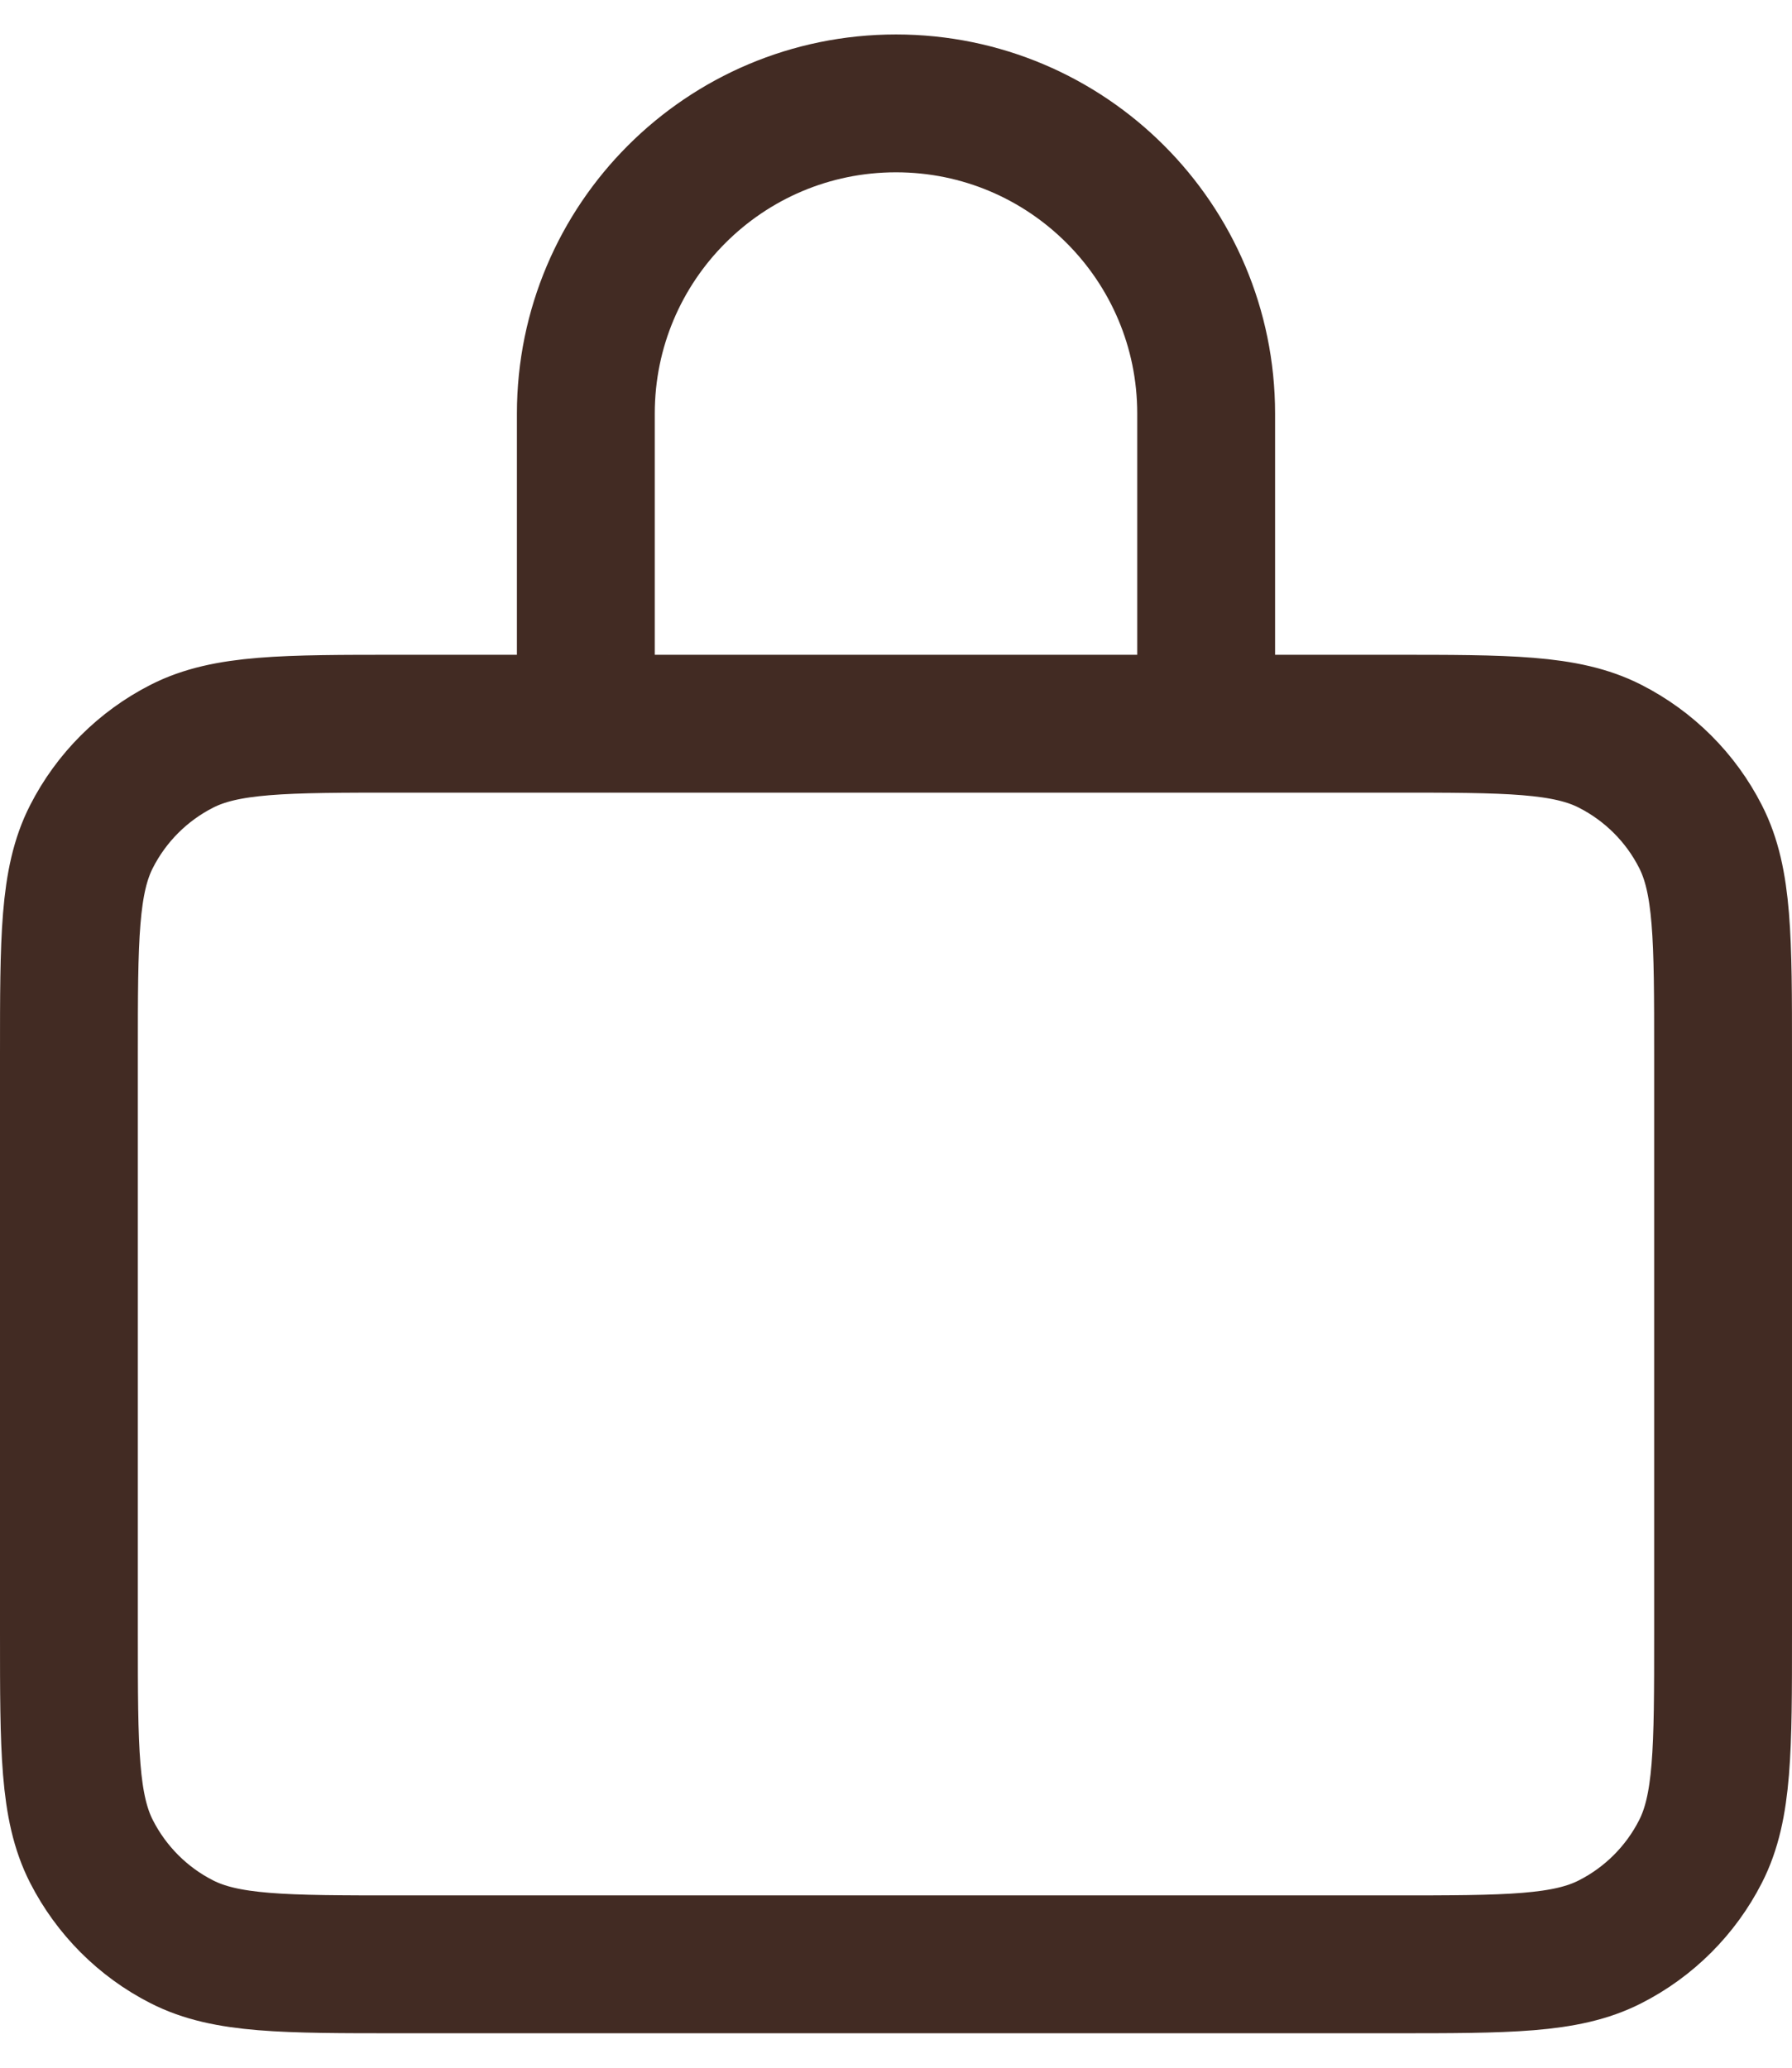 <svg width="26" height="30" viewBox="0 0 26 30" fill="none" xmlns="http://www.w3.org/2000/svg">
<path d="M8.846 10.5H5.8C4.12 10.5 3.279 10.5 2.638 10.827C2.073 11.115 1.615 11.573 1.327 12.138C1 12.779 1 13.62 1 15.3V23.7C1 25.381 1 26.22 1.327 26.862C1.615 27.426 2.073 27.886 2.638 28.173C3.279 28.5 4.119 28.5 5.795 28.5H20.205C21.881 28.5 22.72 28.5 23.361 28.173C23.926 27.886 24.386 27.426 24.673 26.862C25 26.221 25 25.382 25 23.705V15.295C25 13.618 25 12.779 24.673 12.138C24.386 11.573 23.926 11.115 23.361 10.827C22.719 10.5 21.88 10.5 20.2 10.5H17.153M8.846 10.5H17.153M8.846 10.5C8.655 10.5 8.5 10.345 8.5 10.154V6C8.5 3.515 10.515 1.5 13 1.5C15.485 1.5 17.5 3.515 17.5 6V10.154C17.5 10.345 17.345 10.5 17.153 10.5" stroke="#422B23" stroke-width="2" stroke-linecap="round" stroke-linejoin="round"/>
</svg>
